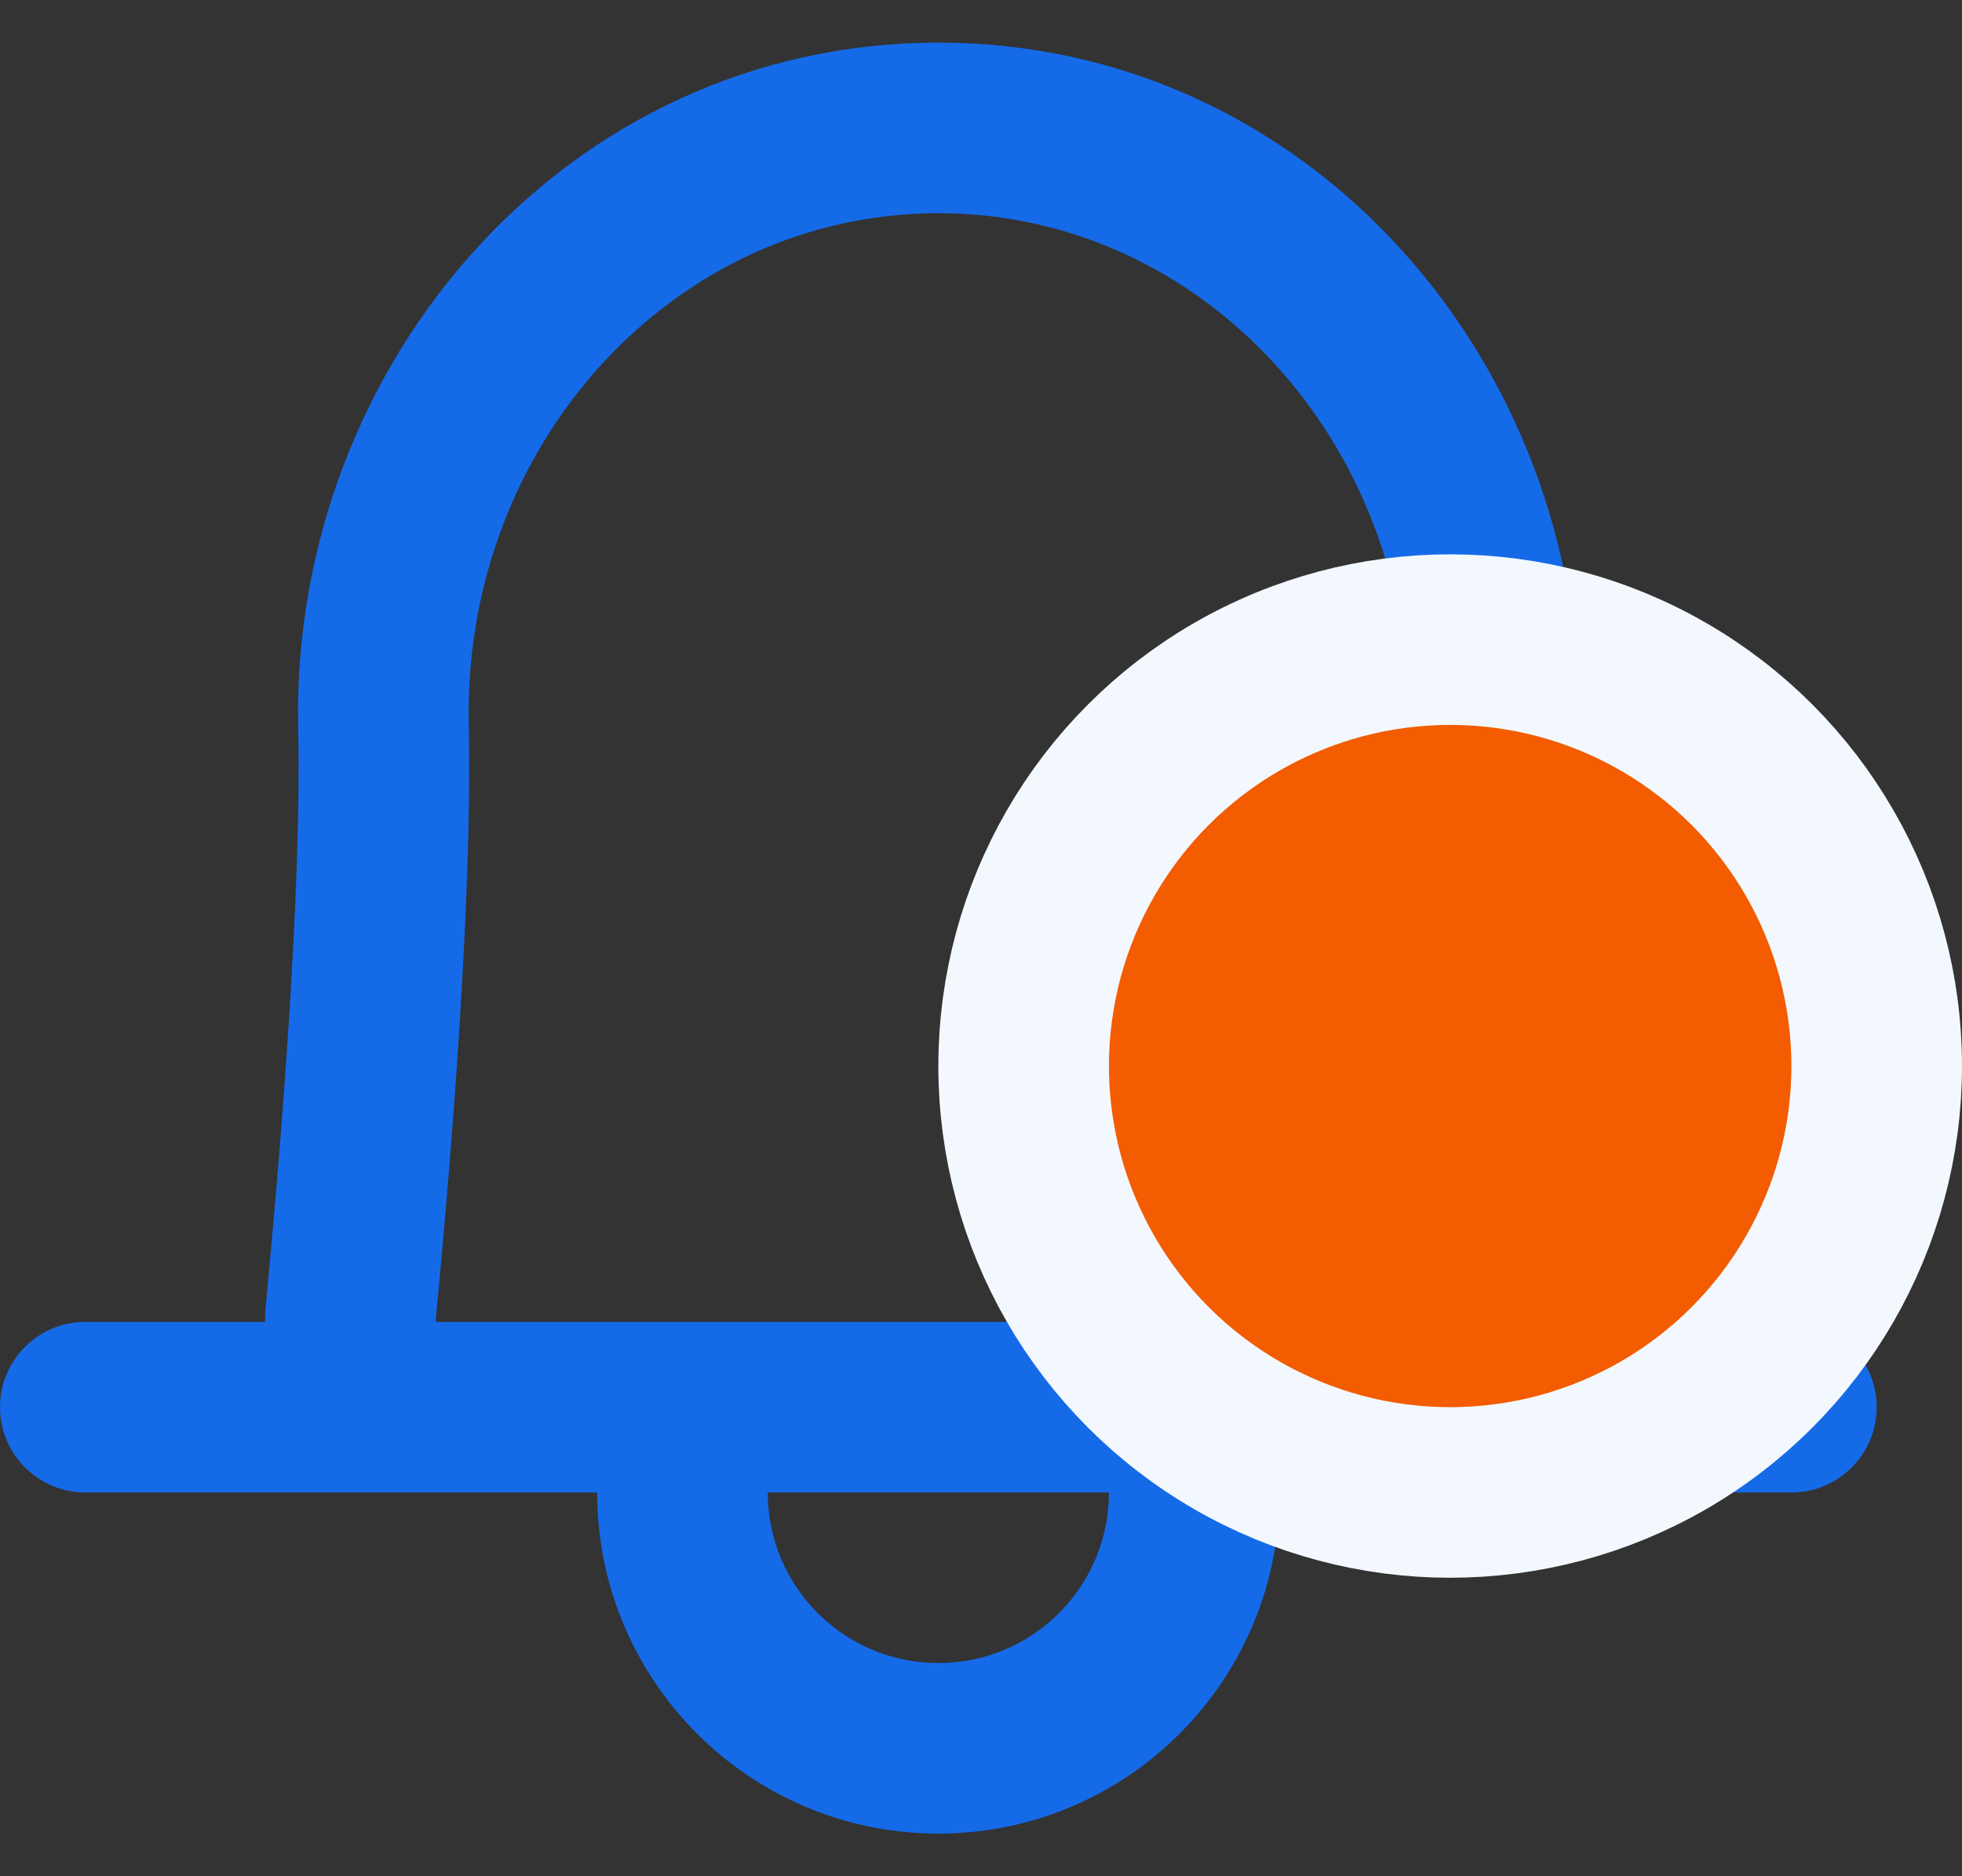 <svg width="23" height="22" viewBox="0 0 23 22" fill="none" xmlns="http://www.w3.org/2000/svg">
<rect x="0" y="0" width="23" height="22" fill="#333333" stroke="none"/>
<path fill-rule="evenodd" clip-rule="evenodd" d="M3.495 8.499C3.422 4.275 6.636 0.5 11 0.5C15.364 0.5 18.578 4.275 18.505 8.499C18.502 8.671 18.5 8.838 18.5 9C18.5 10.978 18.736 13.757 18.883 15.296C18.89 15.365 18.893 15.433 18.893 15.5H21C21.552 15.5 22 15.948 22 16.5C22 17.052 21.552 17.5 21 17.5H16.885H15C15 19.709 13.209 21.5 11 21.5C8.791 21.5 7 19.709 7 17.5H5.115H1C0.448 17.5 0 17.052 0 16.5C0 15.948 0.448 15.5 1 15.5H3.107C3.107 15.433 3.11 15.365 3.117 15.296C3.264 13.757 3.5 10.978 3.5 9C3.5 8.838 3.498 8.671 3.495 8.499ZM8.023 15.5H13.977H16.885L16.886 15.5C16.887 15.5 16.888 15.499 16.889 15.498C16.891 15.495 16.892 15.493 16.892 15.492L16.893 15.491C16.893 15.491 16.893 15.489 16.892 15.487C16.745 13.95 16.5 11.085 16.5 9C16.5 8.826 16.502 8.646 16.505 8.464C16.562 5.216 14.109 2.5 11 2.5C7.891 2.5 5.438 5.216 5.495 8.464C5.498 8.646 5.5 8.826 5.5 9C5.5 11.085 5.255 13.95 5.107 15.487C5.107 15.489 5.107 15.491 5.107 15.491L5.108 15.492C5.108 15.493 5.109 15.495 5.111 15.498C5.112 15.499 5.113 15.5 5.114 15.5L5.115 15.5H8.023ZM9 17.5C9 18.605 9.895 19.5 11 19.5C12.105 19.5 13 18.605 13 17.5H9Z" fill="#156AE8"/>
<circle cx="17" cy="12.5" r="5" fill="#F35C00" stroke="#F3F8FE" stroke-width="2"/>
</svg>
